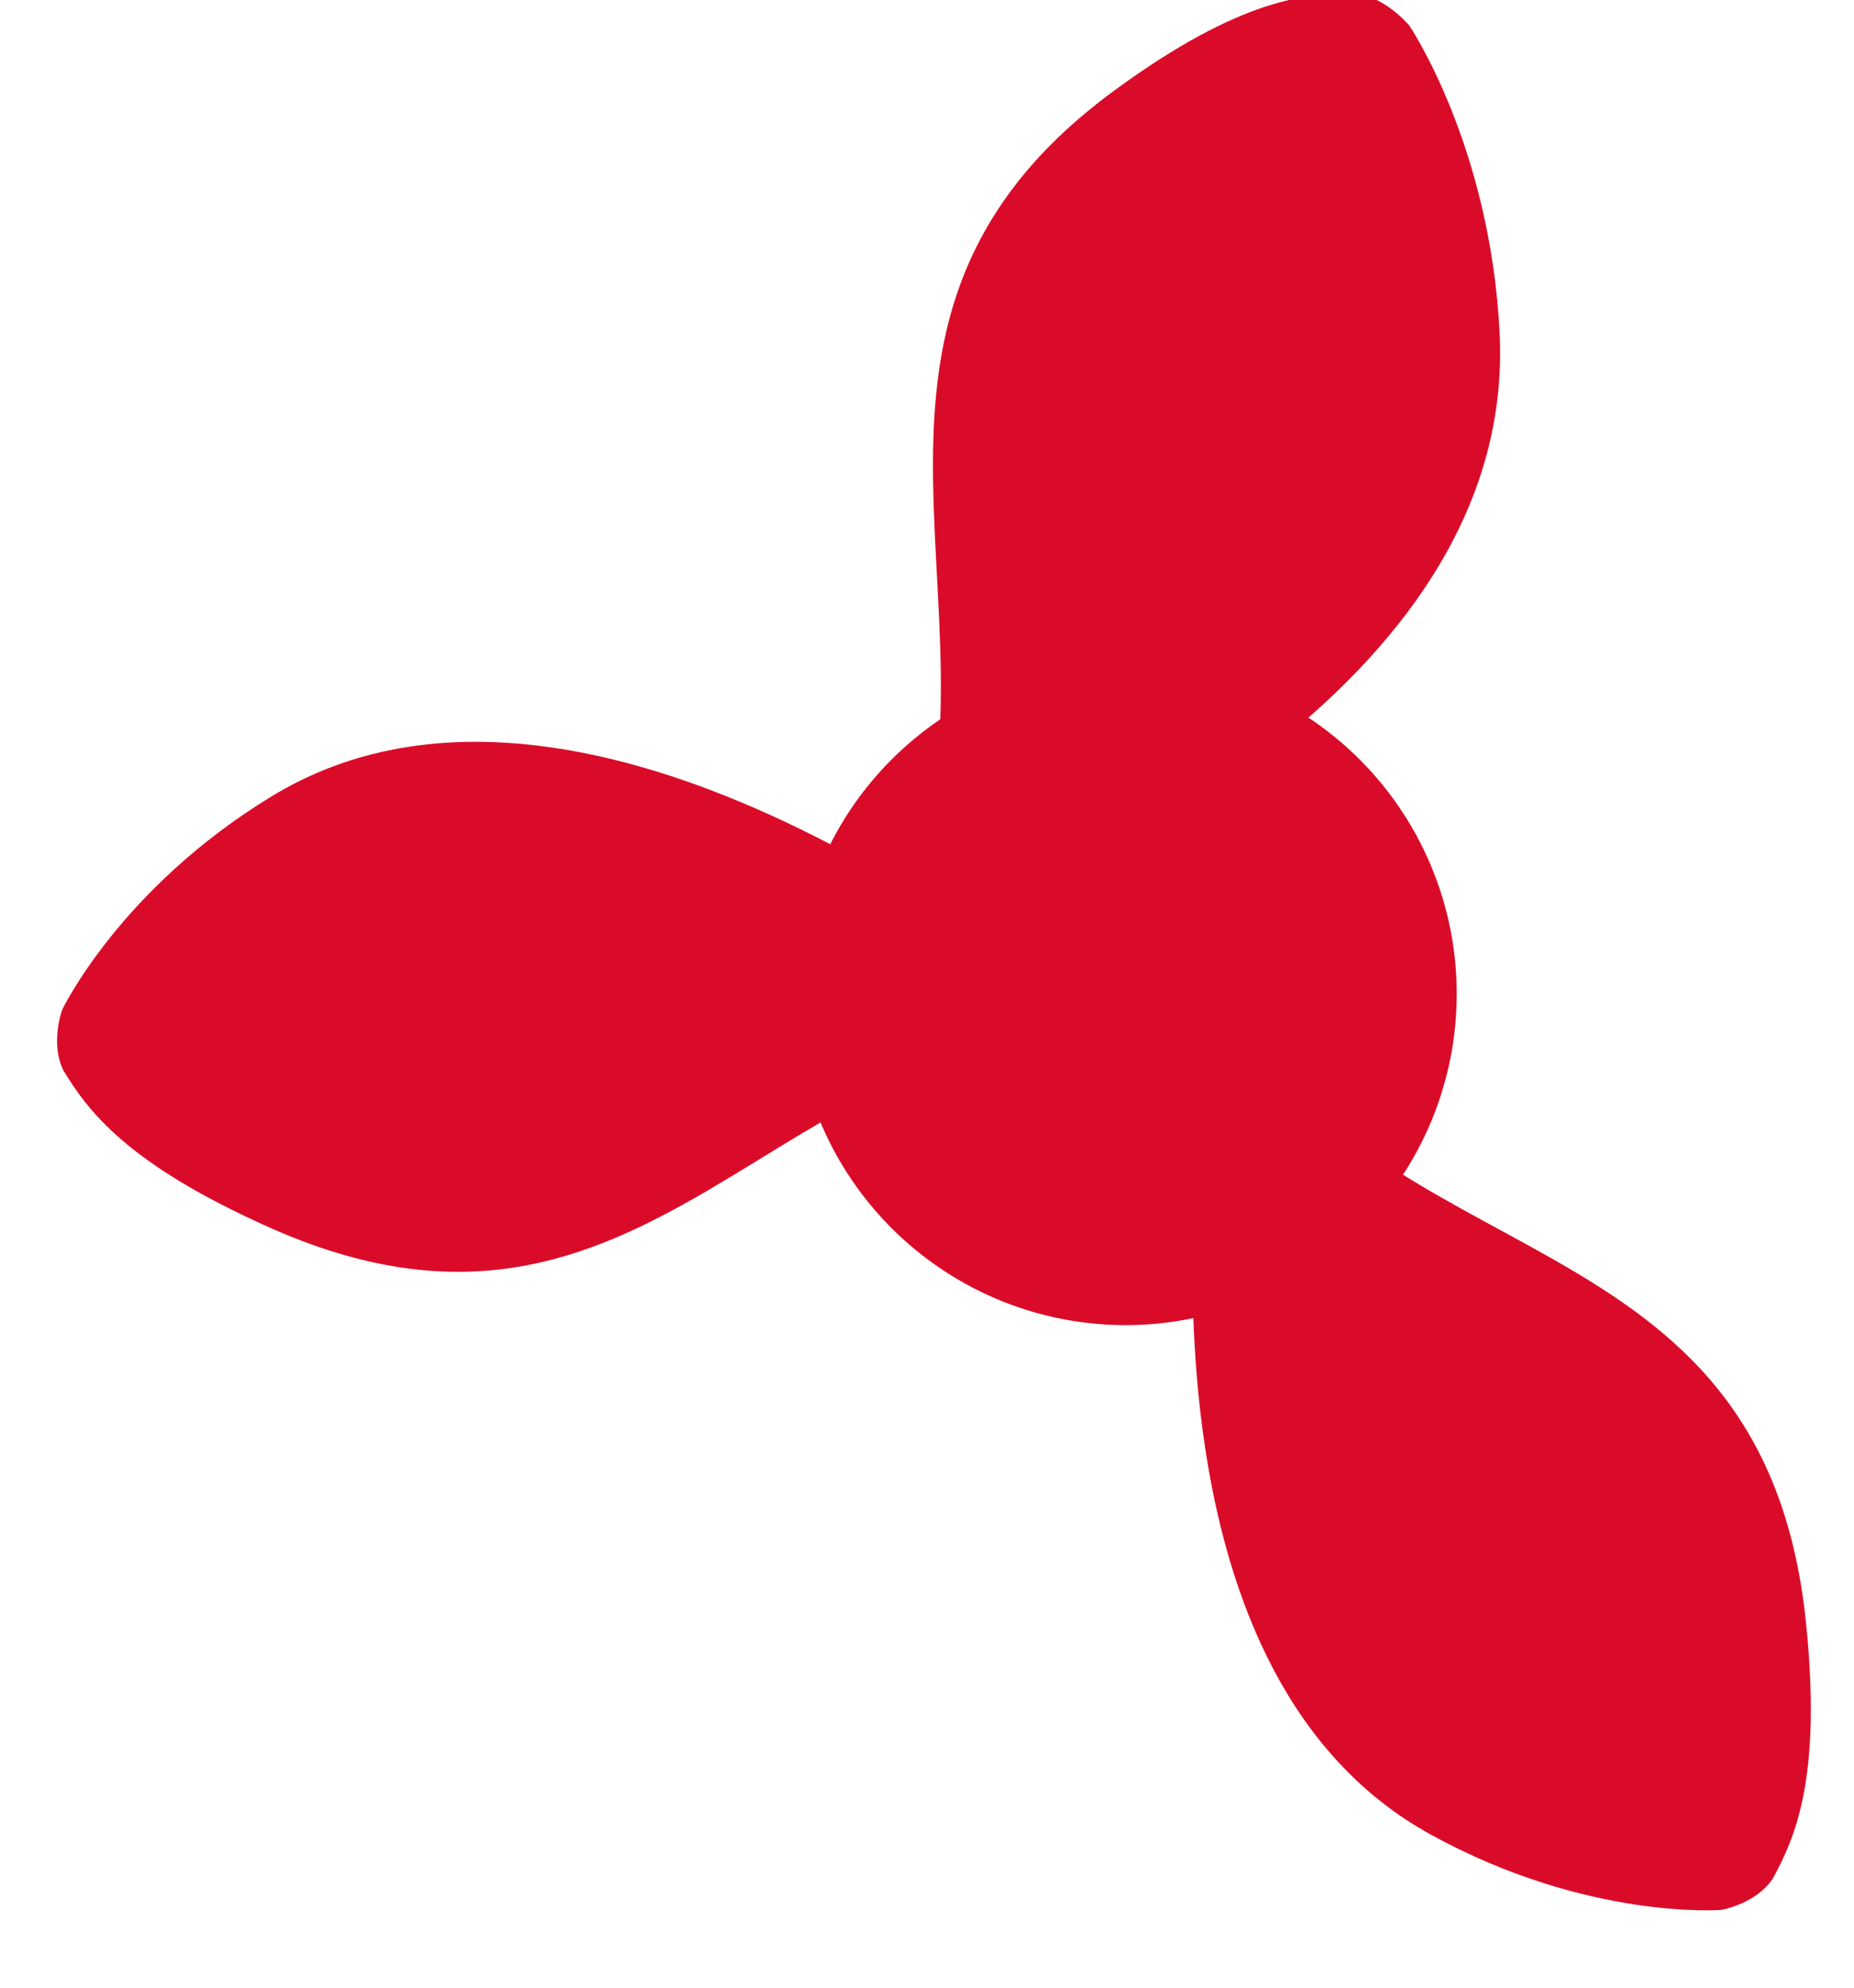 <svg xmlns="http://www.w3.org/2000/svg" width="14" height="15" viewBox="0 0 14 15"><g><g><path fill="#da0b29" d="M8.5 5a2.5 2.5 0 1 1 0 5 2.5 2.5 0 0 1 0-5z"/></g><g><g><path fill="#da0b29" d="M13 14.413s-1.01.081-2.19-.565c-2.12-1.16-1.921-4.642-1.622-6.423 1.182 2.277 4.13 1.668 4.45 4.826.12 1.17-.084 1.62-.253 1.929-.129.188-.385.233-.385.233z"/></g><g><path fill="#da0b29" d="M.468 7.623s.435-.915 1.584-1.614c2.065-1.255 4.98.658 6.374 1.808-2.564-.116-3.51 2.742-6.405 1.44C.948 8.777.659 8.375.477 8.075c-.098-.206-.009-.45-.009-.45z"/></g><g><path fill="#da0b29" d="M10.64.19s.612.899.684 2.321c.128 2.554-3.007 4.118-4.718 4.734 1.348-2.243-.765-4.678 1.81-6.563.954-.698 1.455-.735 1.813-.732.233.025.41.24.41.24z"/></g></g></g></svg>